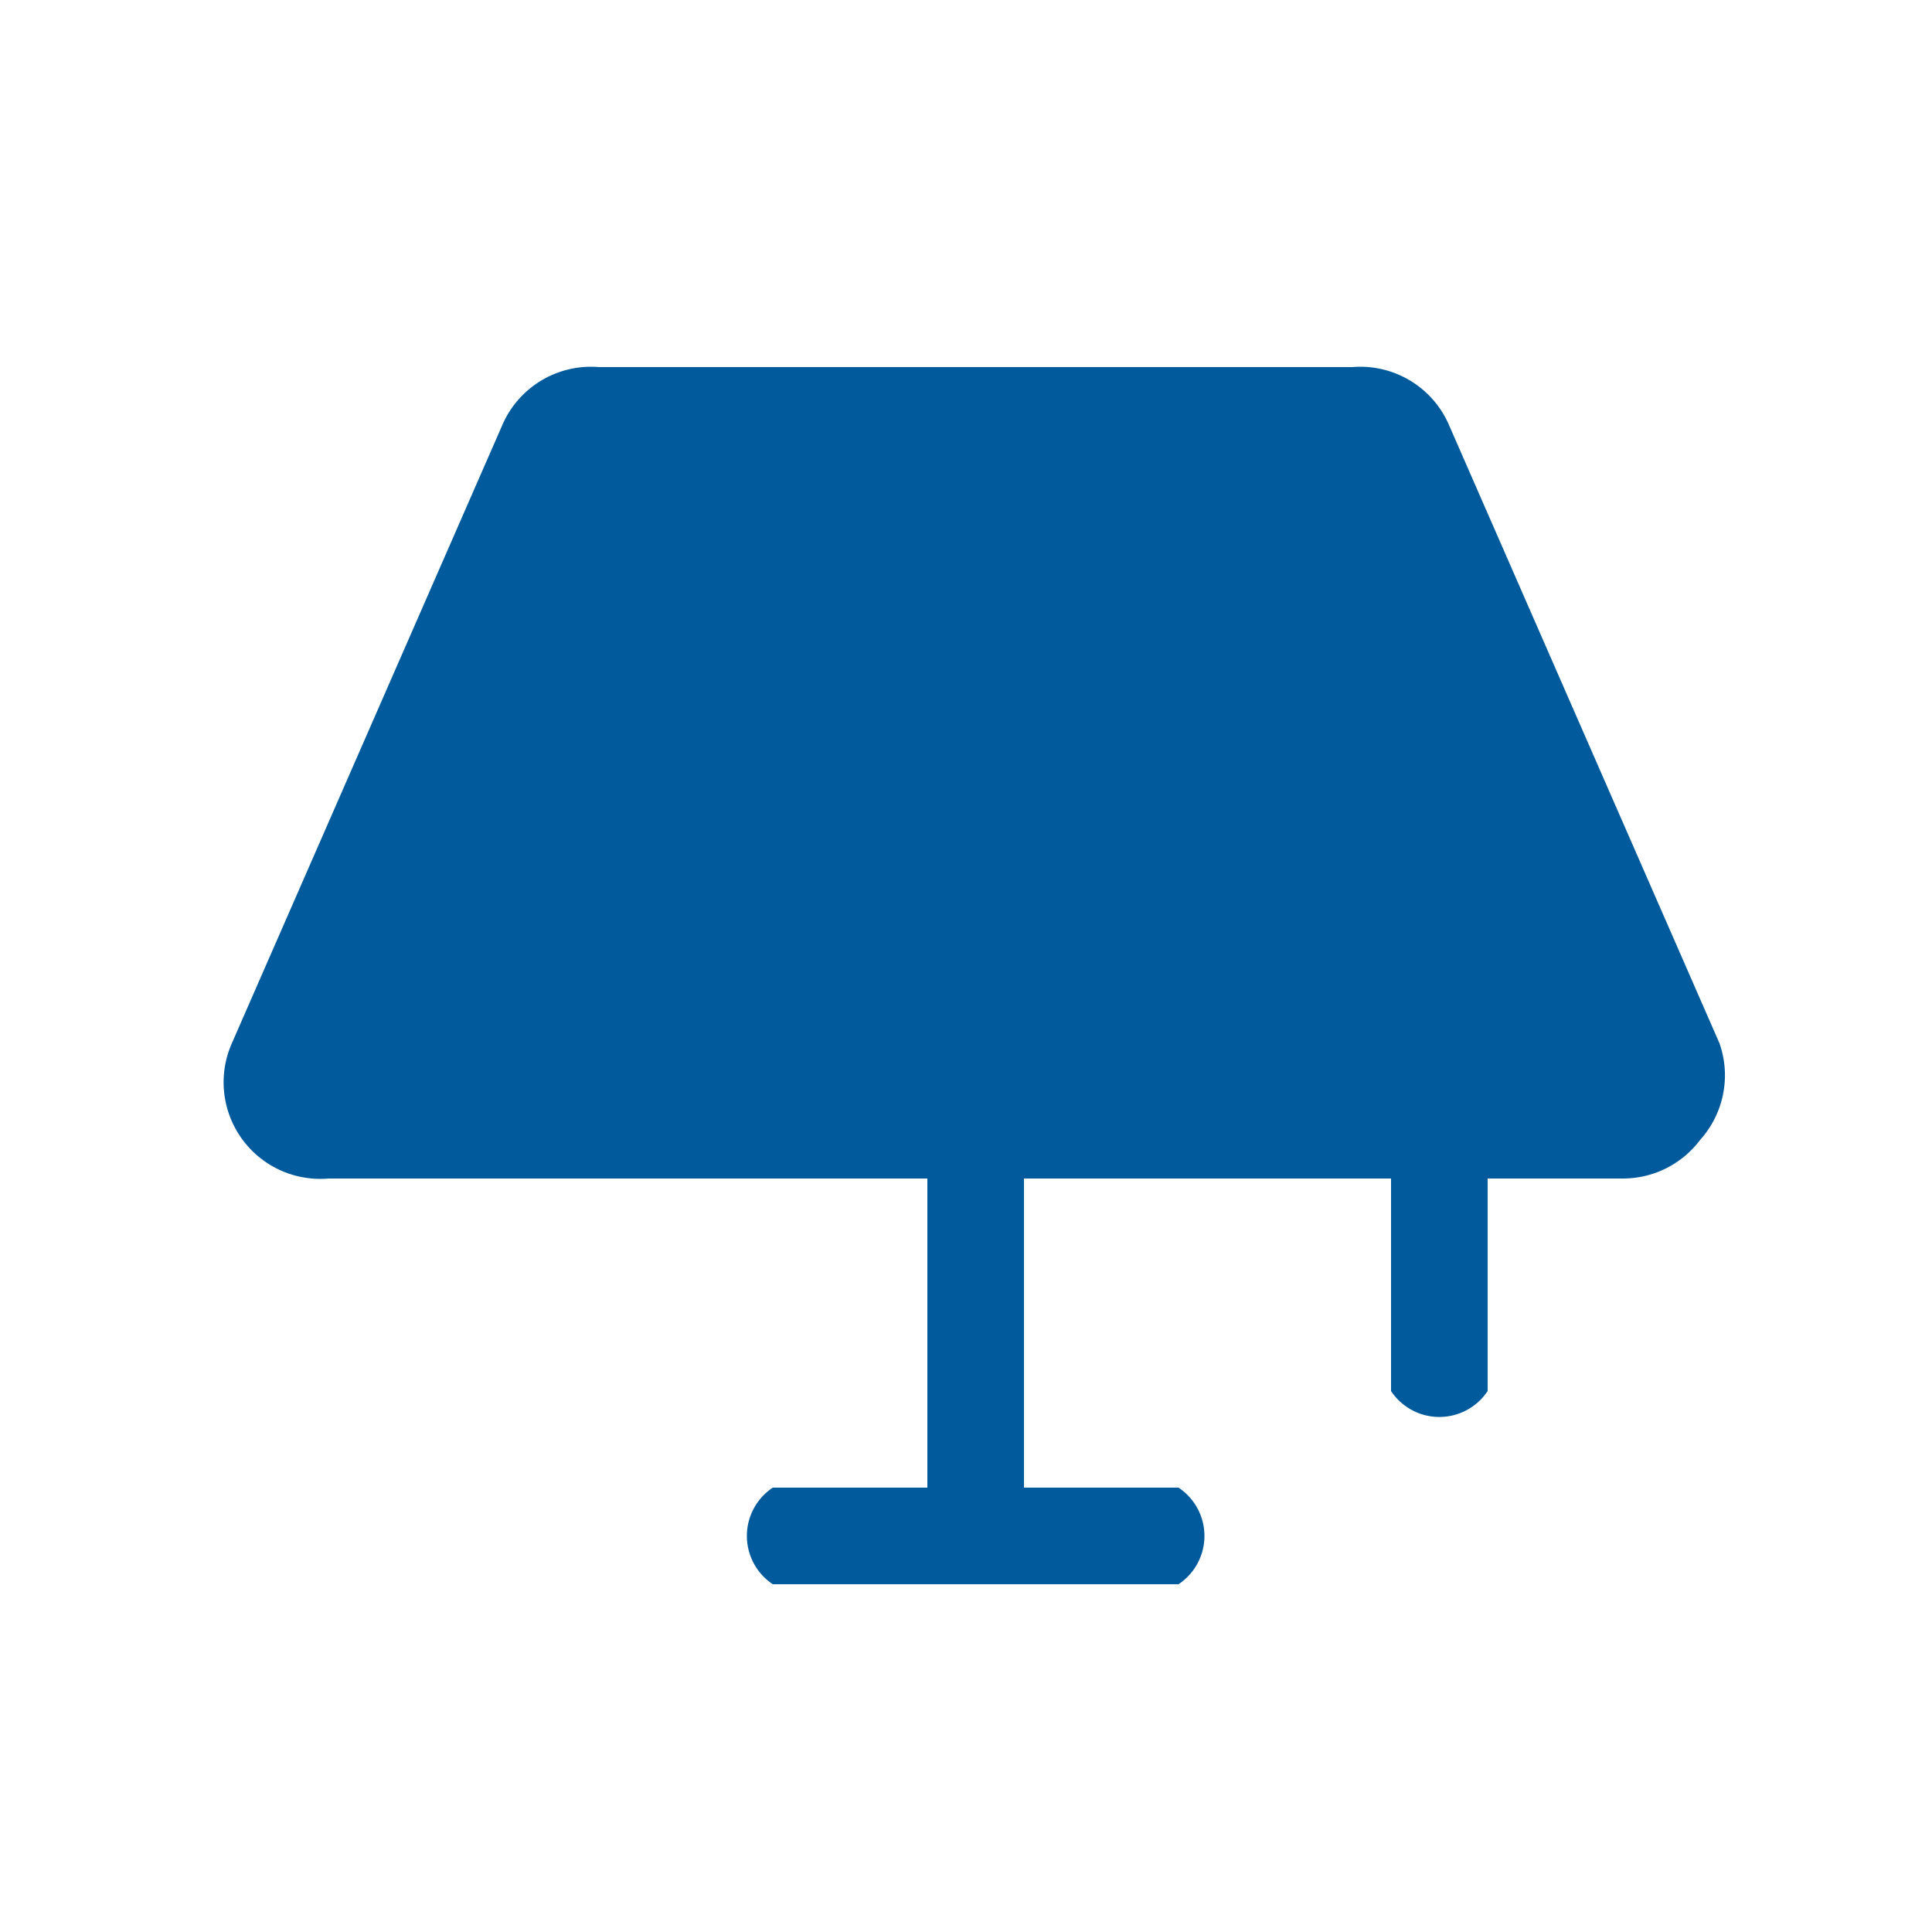 <svg xmlns="http://www.w3.org/2000/svg" width="100" height="100" fill="none"><path fill="#005A9C" d="M88 59a5 5 0 0 1-4 2h-7v11a3 3 0 0 1-5 0V61H53v16h8a3 3 0 0 1 0 5H40a3 3 0 0 1 0-5h8V61H17a5 5 0 0 1-5-7l14-32a5 5 0 0 1 5-3h39a5 5 0 0 1 5 3l14 32a5 5 0 0 1-1 5Z"/></svg>